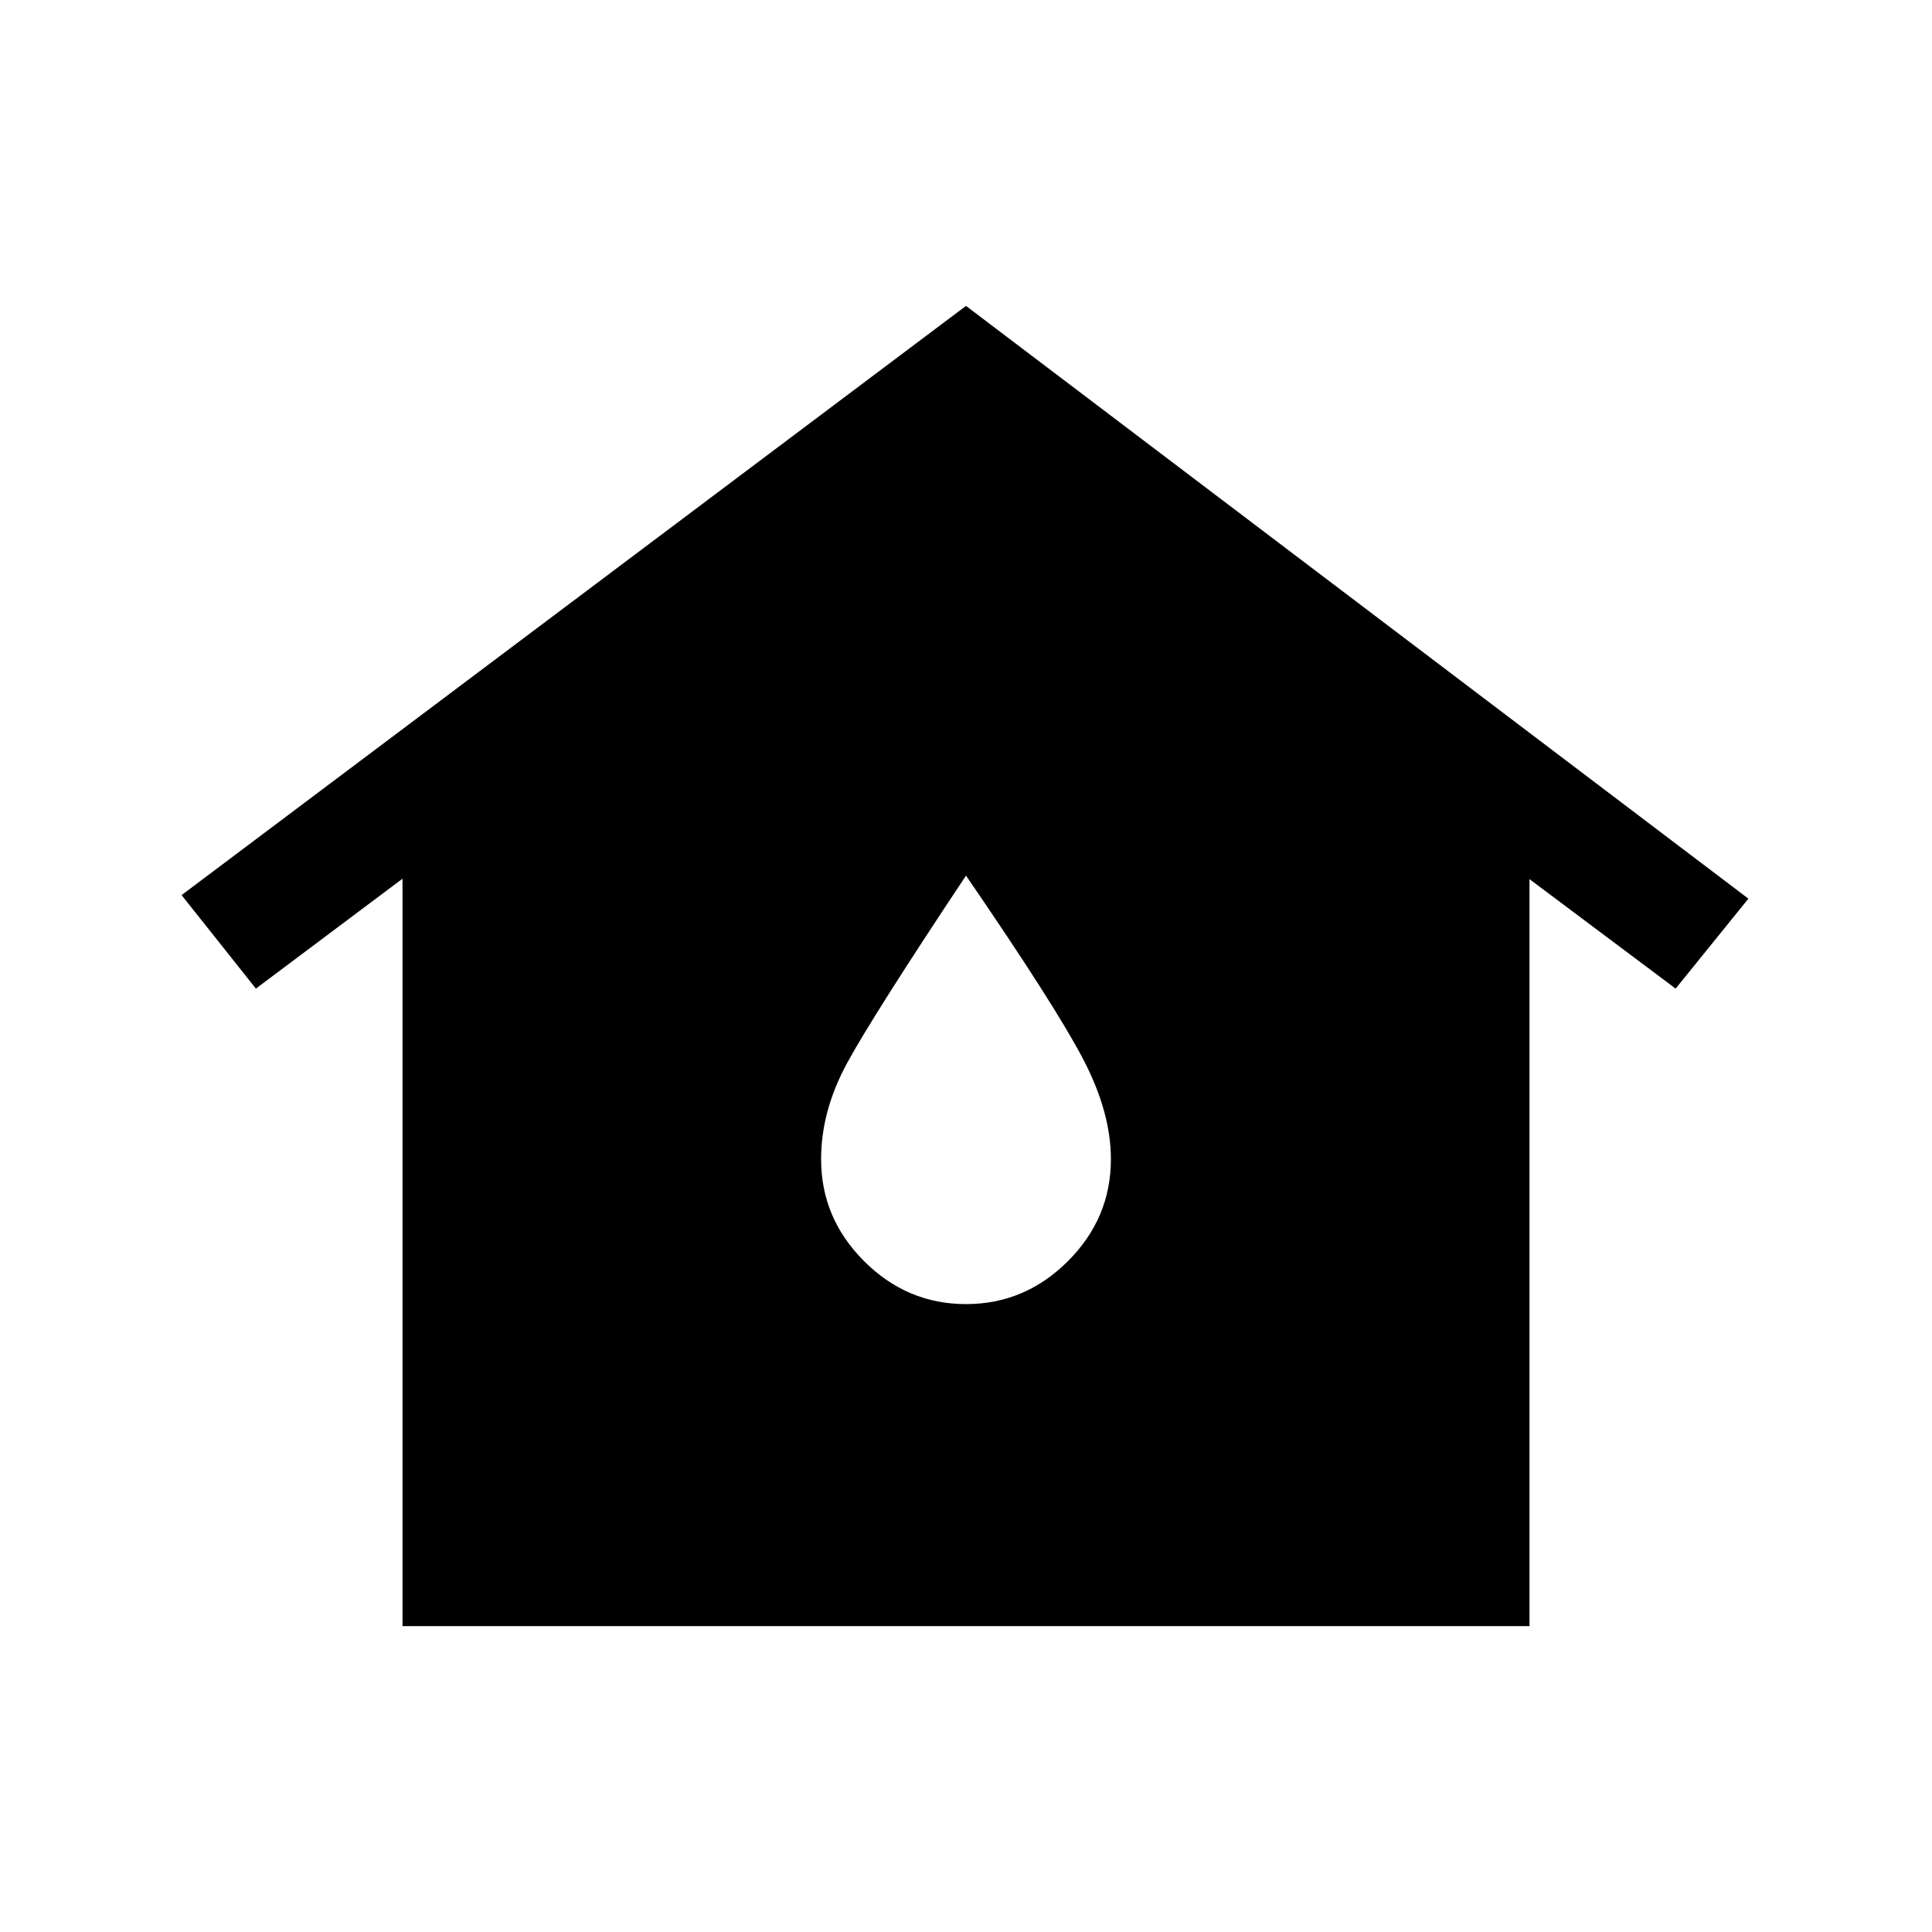 <svg xmlns="http://www.w3.org/2000/svg" height="20" viewBox="0 -960 960 960" width="20"><path d="M200-152v-371.38l-72.85 54.61-36.92-46.46L480-808l388.77 294.54-36.15 44.69L760-523.15V-152H200Zm280-160q29.31 0 50.65-21.35Q552-354.69 552-384q0-23.31-13.77-49.69-13.77-26.39-58.23-91.23-46 69.15-59 93-13 23.84-13 47.92 0 29.31 21.35 50.65Q450.69-312 480-312Z"/></svg>
